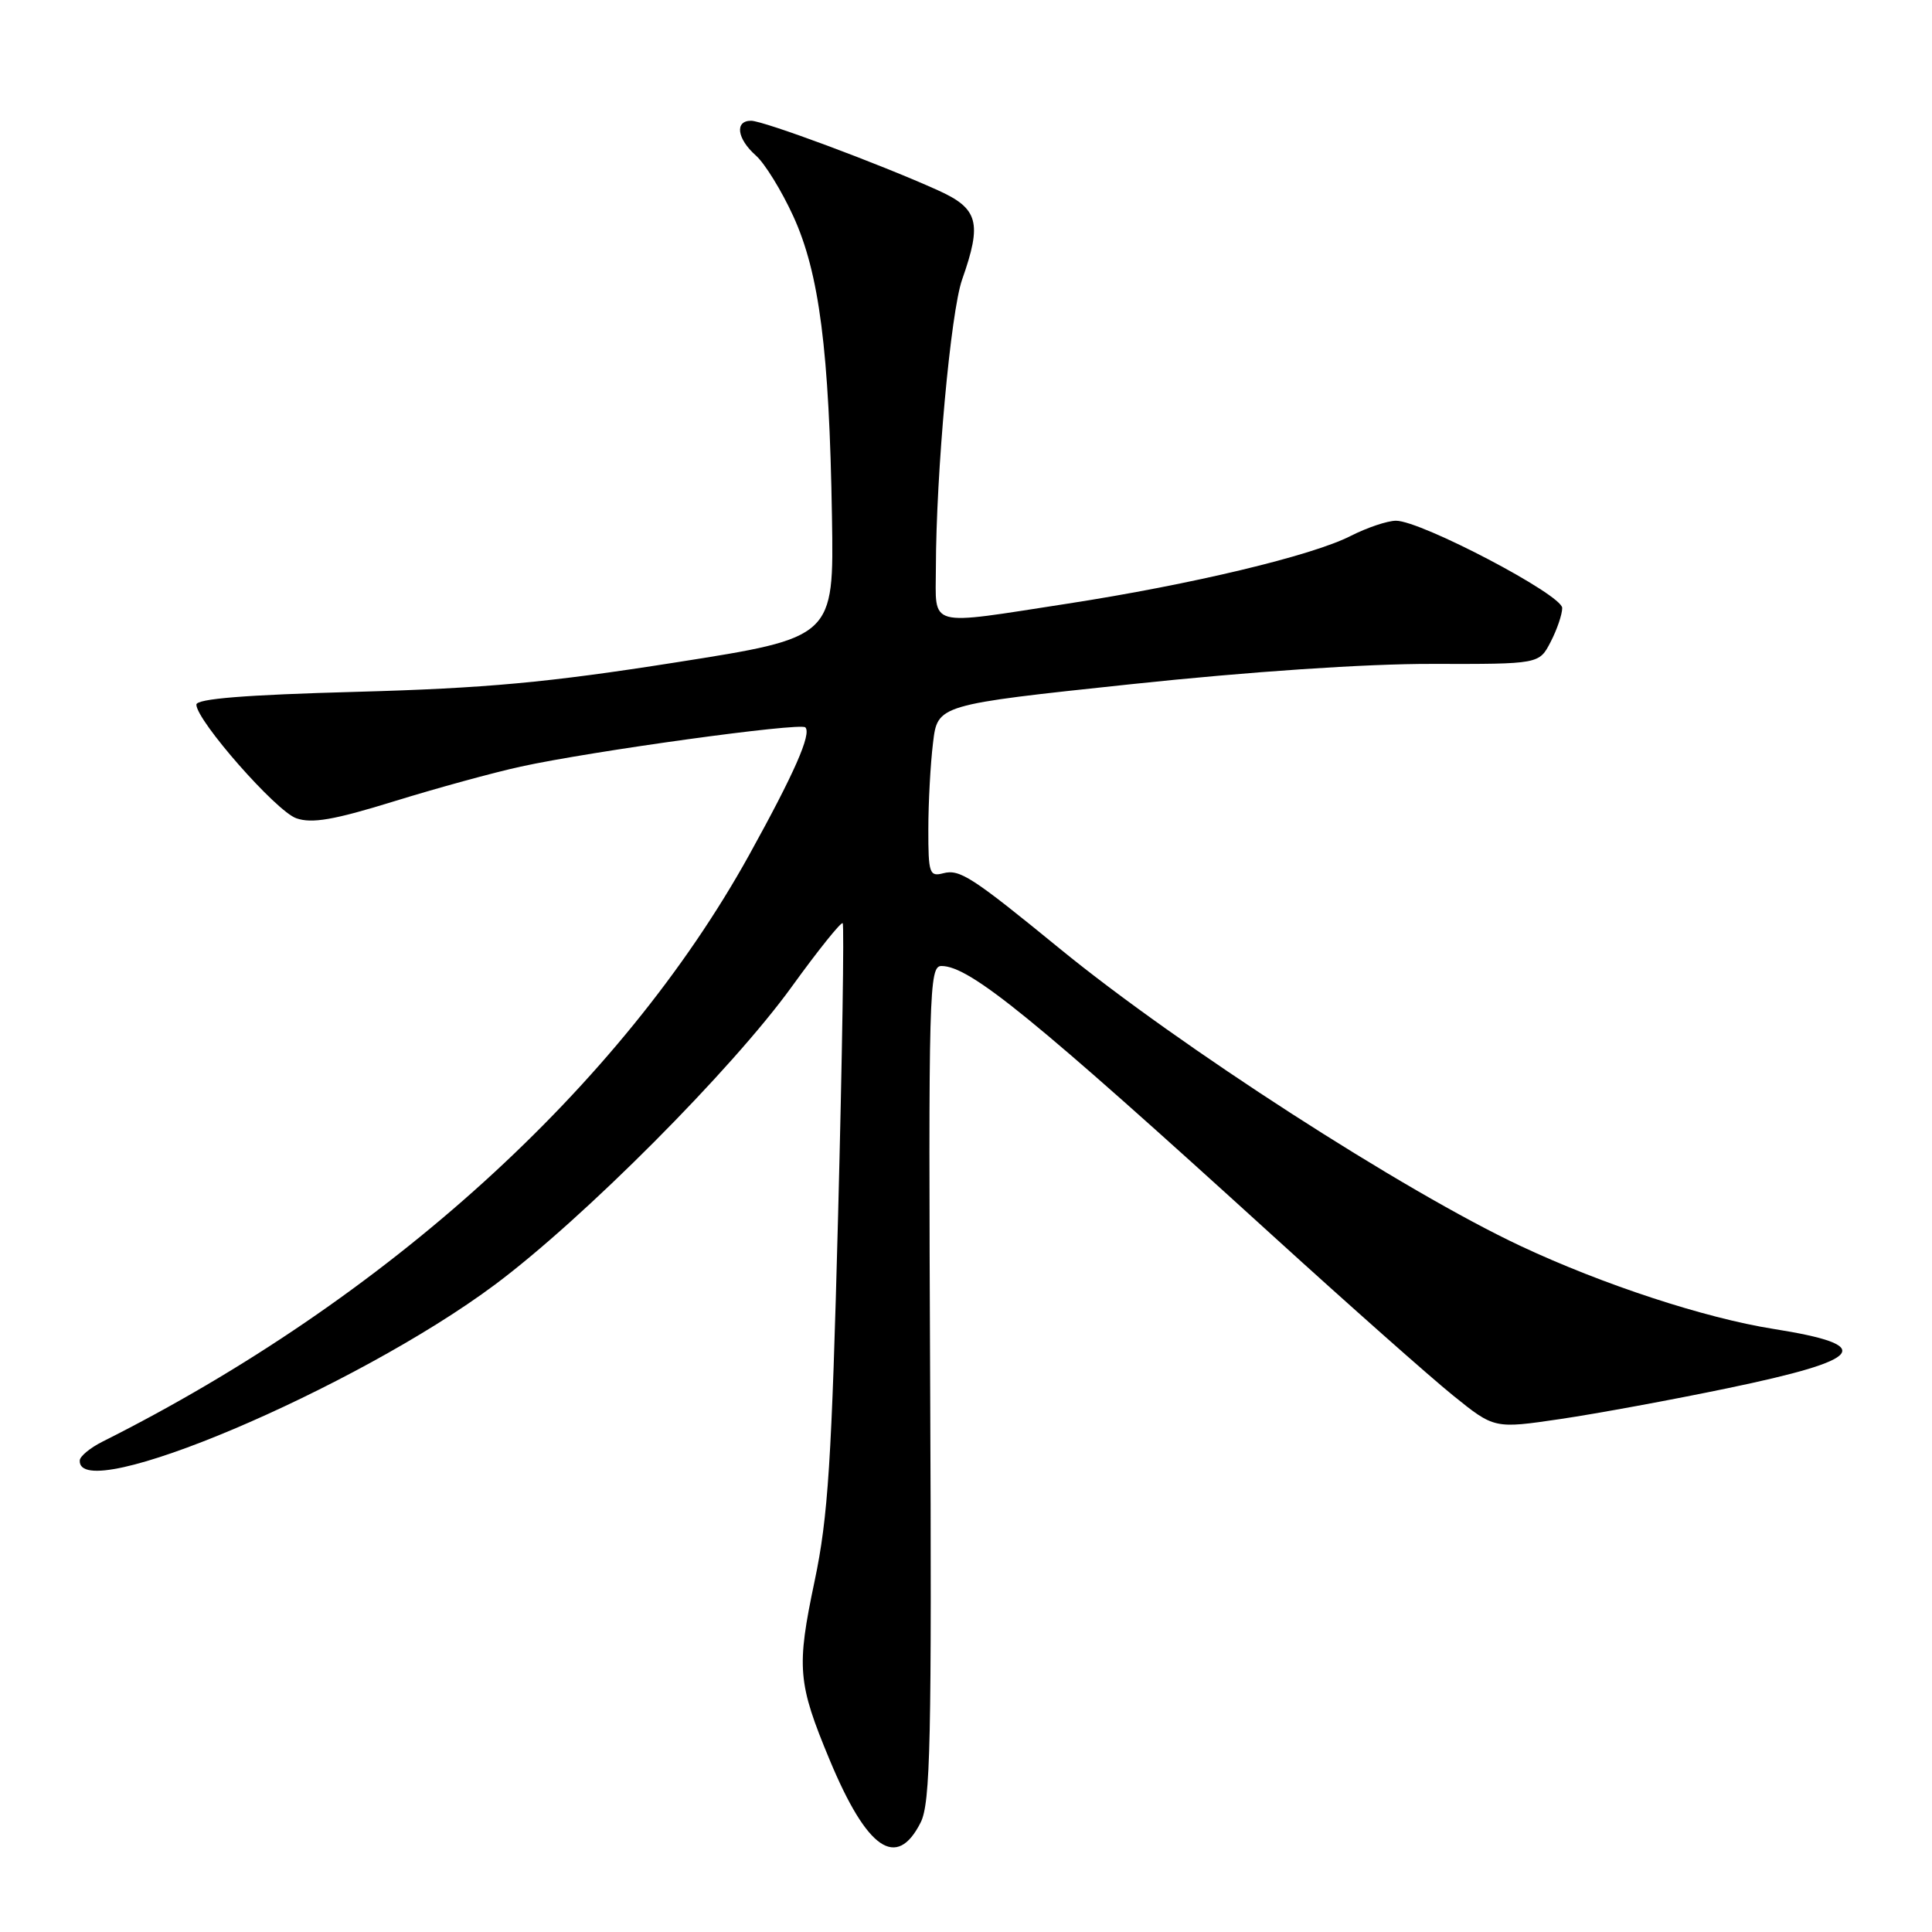 <?xml version="1.0" encoding="UTF-8" standalone="no"?>
<!DOCTYPE svg PUBLIC "-//W3C//DTD SVG 1.1//EN" "http://www.w3.org/Graphics/SVG/1.1/DTD/svg11.dtd" >
<svg xmlns="http://www.w3.org/2000/svg" xmlns:xlink="http://www.w3.org/1999/xlink" version="1.1" viewBox="0 0 256 256">
 <g >
 <path fill="currentColor"
d=" M 121.99 241.49 C 123.29 238.91 123.47 230.84 123.25 183.25 C 123.02 131.21 123.10 128.00 124.75 128.00 C 128.51 128.01 136.85 134.80 168.78 163.86 C 178.84 173.01 189.53 182.48 192.54 184.91 C 198.00 189.32 198.00 189.32 206.75 188.03 C 211.56 187.32 221.51 185.49 228.86 183.96 C 247.21 180.15 248.68 178.26 235.00 176.09 C 225.91 174.65 212.38 170.21 201.53 165.12 C 186.05 157.86 156.24 138.63 140.46 125.73 C 128.79 116.19 127.17 115.14 124.99 115.71 C 123.16 116.19 123.00 115.74 123.01 109.87 C 123.01 106.36 123.29 101.22 123.63 98.44 C 124.23 93.38 124.23 93.38 149.87 90.66 C 165.60 88.99 180.99 87.95 189.72 87.97 C 203.95 88.00 203.95 88.00 205.47 85.05 C 206.31 83.43 207.00 81.41 207.00 80.56 C 207.00 78.81 188.30 69.00 184.98 69.00 C 183.85 69.00 181.14 69.91 178.96 71.02 C 173.83 73.64 157.87 77.45 141.50 79.98 C 122.60 82.89 124.00 83.27 124.01 75.25 C 124.03 62.69 125.97 41.34 127.49 37.03 C 130.15 29.48 129.65 27.63 124.25 25.20 C 116.52 21.71 101.16 16.00 99.52 16.00 C 97.33 16.00 97.65 18.38 100.15 20.60 C 101.33 21.64 103.57 25.27 105.12 28.66 C 108.56 36.19 109.88 46.43 110.24 68.49 C 110.50 84.48 110.50 84.48 89.50 87.78 C 72.61 90.44 64.34 91.20 47.25 91.67 C 32.47 92.07 26.01 92.59 26.02 93.37 C 26.06 95.51 36.58 107.48 39.25 108.42 C 41.32 109.15 44.23 108.65 52.21 106.18 C 57.87 104.43 65.42 102.36 69.00 101.58 C 78.29 99.54 106.05 95.71 106.71 96.38 C 107.56 97.23 105.24 102.49 99.26 113.30 C 82.30 143.92 51.16 172.18 13.57 191.03 C 11.96 191.84 10.61 192.95 10.57 193.50 C 10.15 199.66 47.05 184.05 65.60 170.21 C 77.30 161.48 96.98 141.73 104.93 130.72 C 108.42 125.89 111.45 122.12 111.66 122.33 C 111.87 122.54 111.60 139.99 111.05 161.11 C 110.20 193.69 109.73 201.01 107.94 209.50 C 105.52 220.99 105.69 223.00 109.94 233.21 C 114.89 245.09 118.81 247.79 121.99 241.49 Z "/>
</g>
</svg>